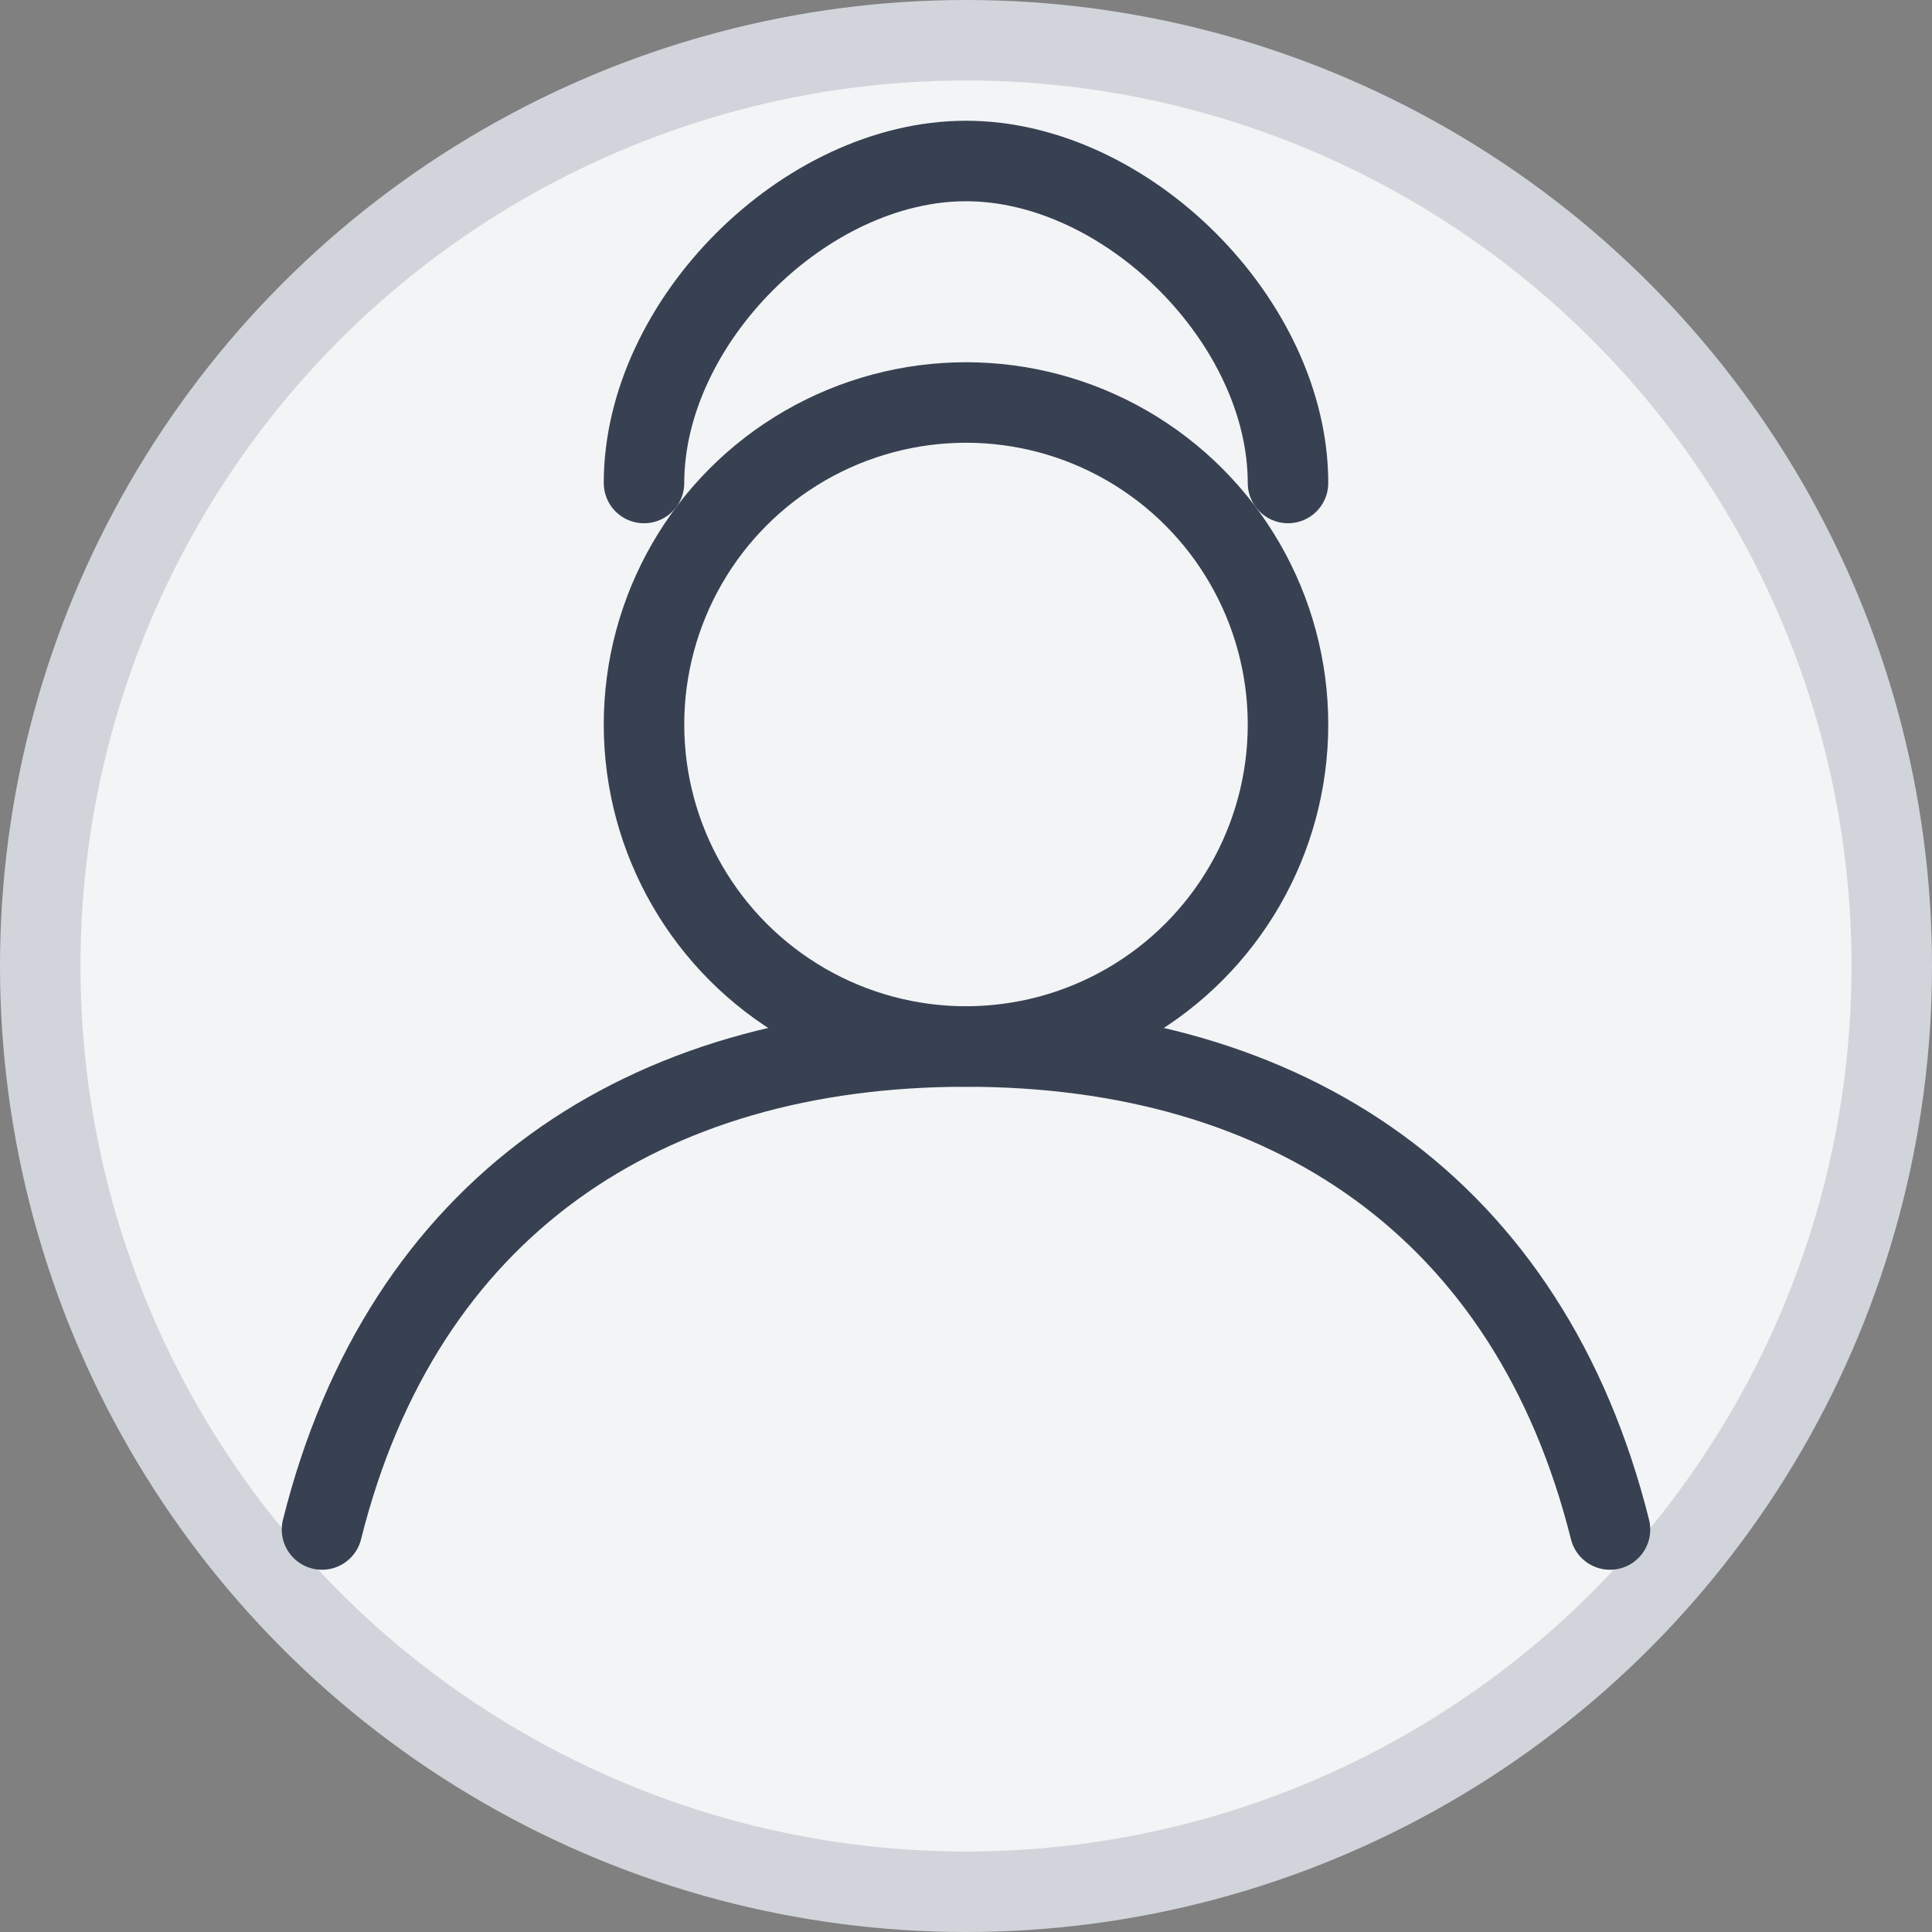<svg width="48" height="48" viewBox="0 0 48 48" fill="none" xmlns="http://www.w3.org/2000/svg">
  <rect x="0" y="0" width="48" height="48" fill="#808080" stroke="none"/>
  <circle cx="24" cy="24" r="23" fill="#f3f4f6" stroke="#d1d5db" stroke-width="2"/>
  <circle cx="24" cy="18" r="8" fill="none" stroke="#374151" stroke-width="2"/>
  <path d="M8 38c2-8 8-12 16-12s14 4 16 12" fill="none" stroke="#374151" stroke-width="2" stroke-linecap="round"/>
  <path d="M16 12c0-4 4-8 8-8s8 4 8 8" fill="none" stroke="#374151" stroke-width="2" stroke-linecap="round"/>
</svg> 